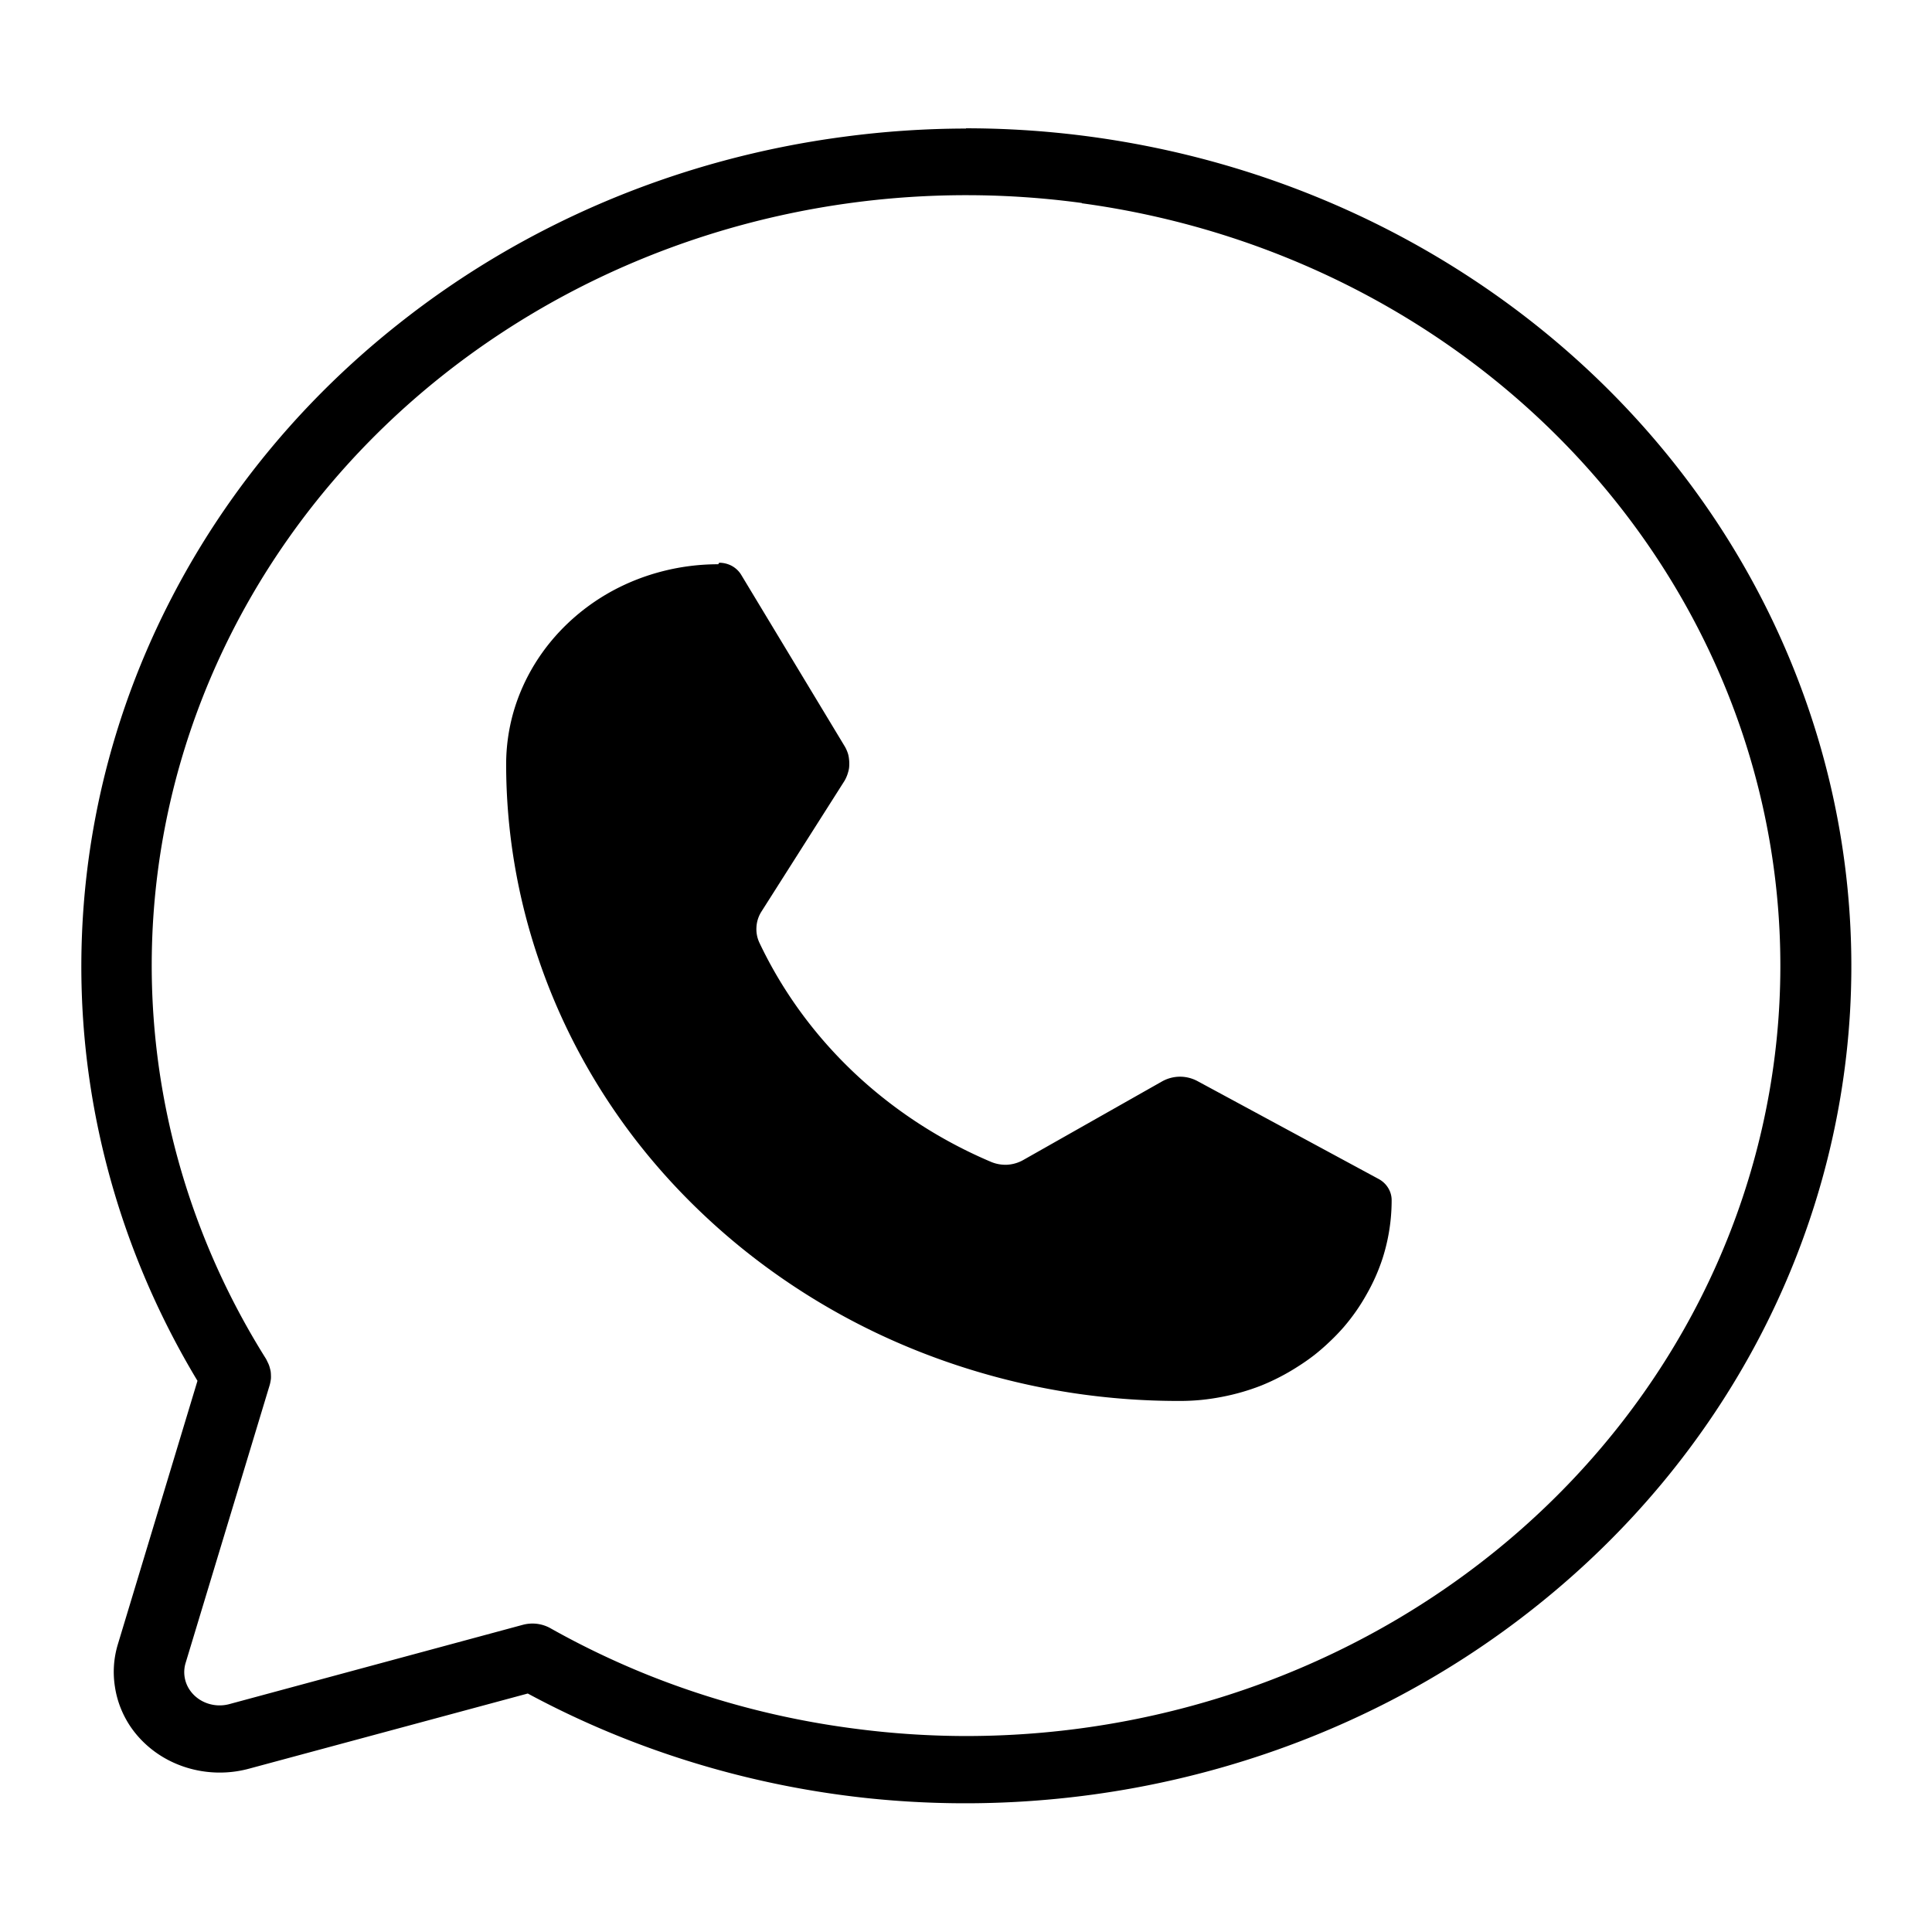 <?xml version="1.0" encoding="UTF-8"?>
<svg id="Flat" width="24" height="24" fill="#000000" version="1.1" viewBox="0 0 7.68 7.68"
  xmlns="http://www.w3.org/2000/svg">
  <path d="m2.855 2.243a0.844 0.799 0 0 0-0.218 0.027 0.844 0.799 0 0 0-0.203 0.079 0.844 0.799 0 0 0-0.174 0.126 0.844 0.799 0 0 0-0.134 0.164 0.844 0.799 0 0 0-0.085 0.192 0.844 0.799 0 0 0-0.029 0.206 2.674 2.53 0 0 0 0.033 0.396 2.674 2.53 0 0 0 0.098 0.386 2.674 2.53 0 0 0 0.16 0.367 2.674 2.53 0 0 0 0.219 0.339 2.674 2.53 0 0 0 0.273 0.302 2.674 2.53 0 0 0 0.319 0.258 2.674 2.53 0 0 0 0.358 0.208 2.674 2.53 0 0 0 0.388 0.152 2.674 2.53 0 0 0 0.408 0.093 2.674 2.53 0 0 0 0.419 0.031h0.004a0.844 0.799 0 0 0 0.083-0.004 0.844 0.799 0 0 0 0.082-0.012 0.844 0.799 0 0 0 0.08-0.019 0.844 0.799 0 0 0 0.077-0.026 0.844 0.799 0 0 0 0.074-0.034 0.844 0.799 0 0 0 0.071-0.041 0.844 0.799 0 0 0 0.066-0.046 0.844 0.799 0 0 0 0.061-0.053 0.844 0.799 0 0 0 0.056-0.058 0.844 0.799 0 0 0 0.049-0.063 0.844 0.799 0 0 0 0.042-0.067 0.844 0.799 0 0 0 0.036-0.071 0.844 0.799 0 0 0 0.028-0.073 0.844 0.799 0 0 0 0.02-0.076 0.844 0.799 0 0 0 0.012-0.077 0.844 0.799 0 0 0 0.004-0.078 0.102 0.096 0 0 0-0.014-0.049 0.102 0.096 0 0 0-0.037-0.035l-0.72-0.389a0.141 0.133 0 0 0-0.071-0.018 0.141 0.133 0 0 0-0.071 0.019l-0.551 0.312a0.141 0.133 0 0 1-0.064 0.019 0.141 0.133 0 0 1-0.066-0.012 1.831 1.732 0 0 1-0.289-0.154 1.831 1.732 0 0 1-0.255-0.201 1.831 1.732 0 0 1-0.212-0.241 1.831 1.732 0 0 1-0.163-0.274 0.141 0.133 0 0 1-0.012-0.062 0.141 0.133 0 0 1 0.019-0.061l0.331-0.521a0.141 0.133 0 0 0 0.008-0.016 0.141 0.133 0 0 0 0.006-0.017 0.141 0.133 0 0 0 0.004-0.017 0.141 0.133 0 0 0 0.001-0.018 0.141 0.133 0 0 0-0.001-0.018 0.141 0.133 0 0 0-0.003-0.018 0.141 0.133 0 0 0-0.006-0.017 0.141 0.133 0 0 0-0.008-0.016l-0.411-0.681a0.102 0.097 0 0 0-0.037-0.036 0.102 0.097 0 0 0-0.051-0.013z" stroke-linecap="round" stroke-linejoin="round" stroke-width=".022"/>
  <path d="m3.84 0.511a3.519 3.329 0 0 0-0.488 0.033 3.519 3.329 0 0 0-0.479 0.096 3.519 3.329 0 0 0-0.46 0.158 3.519 3.329 0 0 0-0.432 0.217 3.519 3.329 0 0 0-0.396 0.272 3.519 3.329 0 0 0-0.353 0.321 3.519 3.329 0 0 0-0.302 0.364 3.519 3.329 0 0 0-0.246 0.401 3.519 3.329 0 0 0-0.185 0.429 3.519 3.329 0 0 0-0.12 0.449 3.519 3.329 0 0 0-0.053 0.461 3.519 3.329 0 0 0 0.015 0.463 3.519 3.329 0 0 0 0.083 0.456 3.519 3.329 0 0 0 0.149 0.441 3.519 3.329 0 0 0 0.212 0.417l-0.317 1.049a0.422 0.399 0 0 0-0.011 0.168 0.422 0.399 0 0 0 0.062 0.158 0.422 0.399 0 0 0 0.126 0.119 0.422 0.399 0 0 0 0.167 0.059 0.422 0.399 0 0 0 0.177-0.011l1.109-0.299a3.518 3.329 0 0 0 0.653 0.273 3.518 3.329 0 0 0 0.698 0.143 3.518 3.329 0 0 0 0.714 0.006 3.518 3.329 0 0 0 0.701-0.13 3.518 3.329 0 0 0 0.659-0.261 3.518 3.329 0 0 0 0.589-0.382 3.518 3.329 0 0 0 0.496-0.486 3.518 3.329 0 0 0 0.382-0.571 3.518 3.329 0 0 0 0.252-0.632 3.518 3.329 0 0 0 0.112-0.667 3.518 3.329 0 0 0-0.033-0.675 3.518 3.329 0 0 0-0.176-0.654 3.518 3.329 0 0 0-0.312-0.608 3.518 3.329 0 0 0-0.436-0.536 3.518 3.329 0 0 0-0.541-0.441 3.518 3.329 0 0 0-0.624-0.329 3.518 3.329 0 0 0-0.681-0.203 3.518 3.329 0 0 0-0.711-0.069zm0.46 0.297a3.237 3.062 0 0 1 2.06 1.109 3.237 3.062 0 0 1 0.709 2.14 3.237 3.062 0 0 1-1.023 2.023 3.237 3.062 0 0 1-2.206 0.821 3.232 3.058 0 0 1-0.432-0.028 3.232 3.058 0 0 1-0.424-0.081 3.232 3.058 0 0 1-0.409-0.134 3.232 3.058 0 0 1-0.386-0.185 0.141 0.133 0 0 0-0.054-0.018 0.141 0.133 0 0 0-0.057 0.004l-1.166 0.315a0.141 0.133 0 0 1-0.098-0.007 0.141 0.133 0 0 1-0.069-0.065 0.141 0.133 0 0 1-0.007-0.092l0.334-1.104a0.141 0.133 0 0 0 0.003-0.013 0.141 0.133 0 0 0 0.002-0.013 0.141 0.133 0 0 0 0-0.014 0.141 0.133 0 0 0-0.001-0.014 0.141 0.133 0 0 0-0.003-0.013 0.141 0.133 0 0 0-0.004-0.013 0.141 0.133 0 0 0-0.006-0.013 0.141 0.133 0 0 0-0.006-0.012 3.237 3.062 0 0 1-0.38-2.214 3.237 3.062 0 0 1 1.317-1.864 3.237 3.062 0 0 1 2.307-0.516z" stroke-linecap="round" stroke-linejoin="round" stroke-width=".022"/>
</svg>
